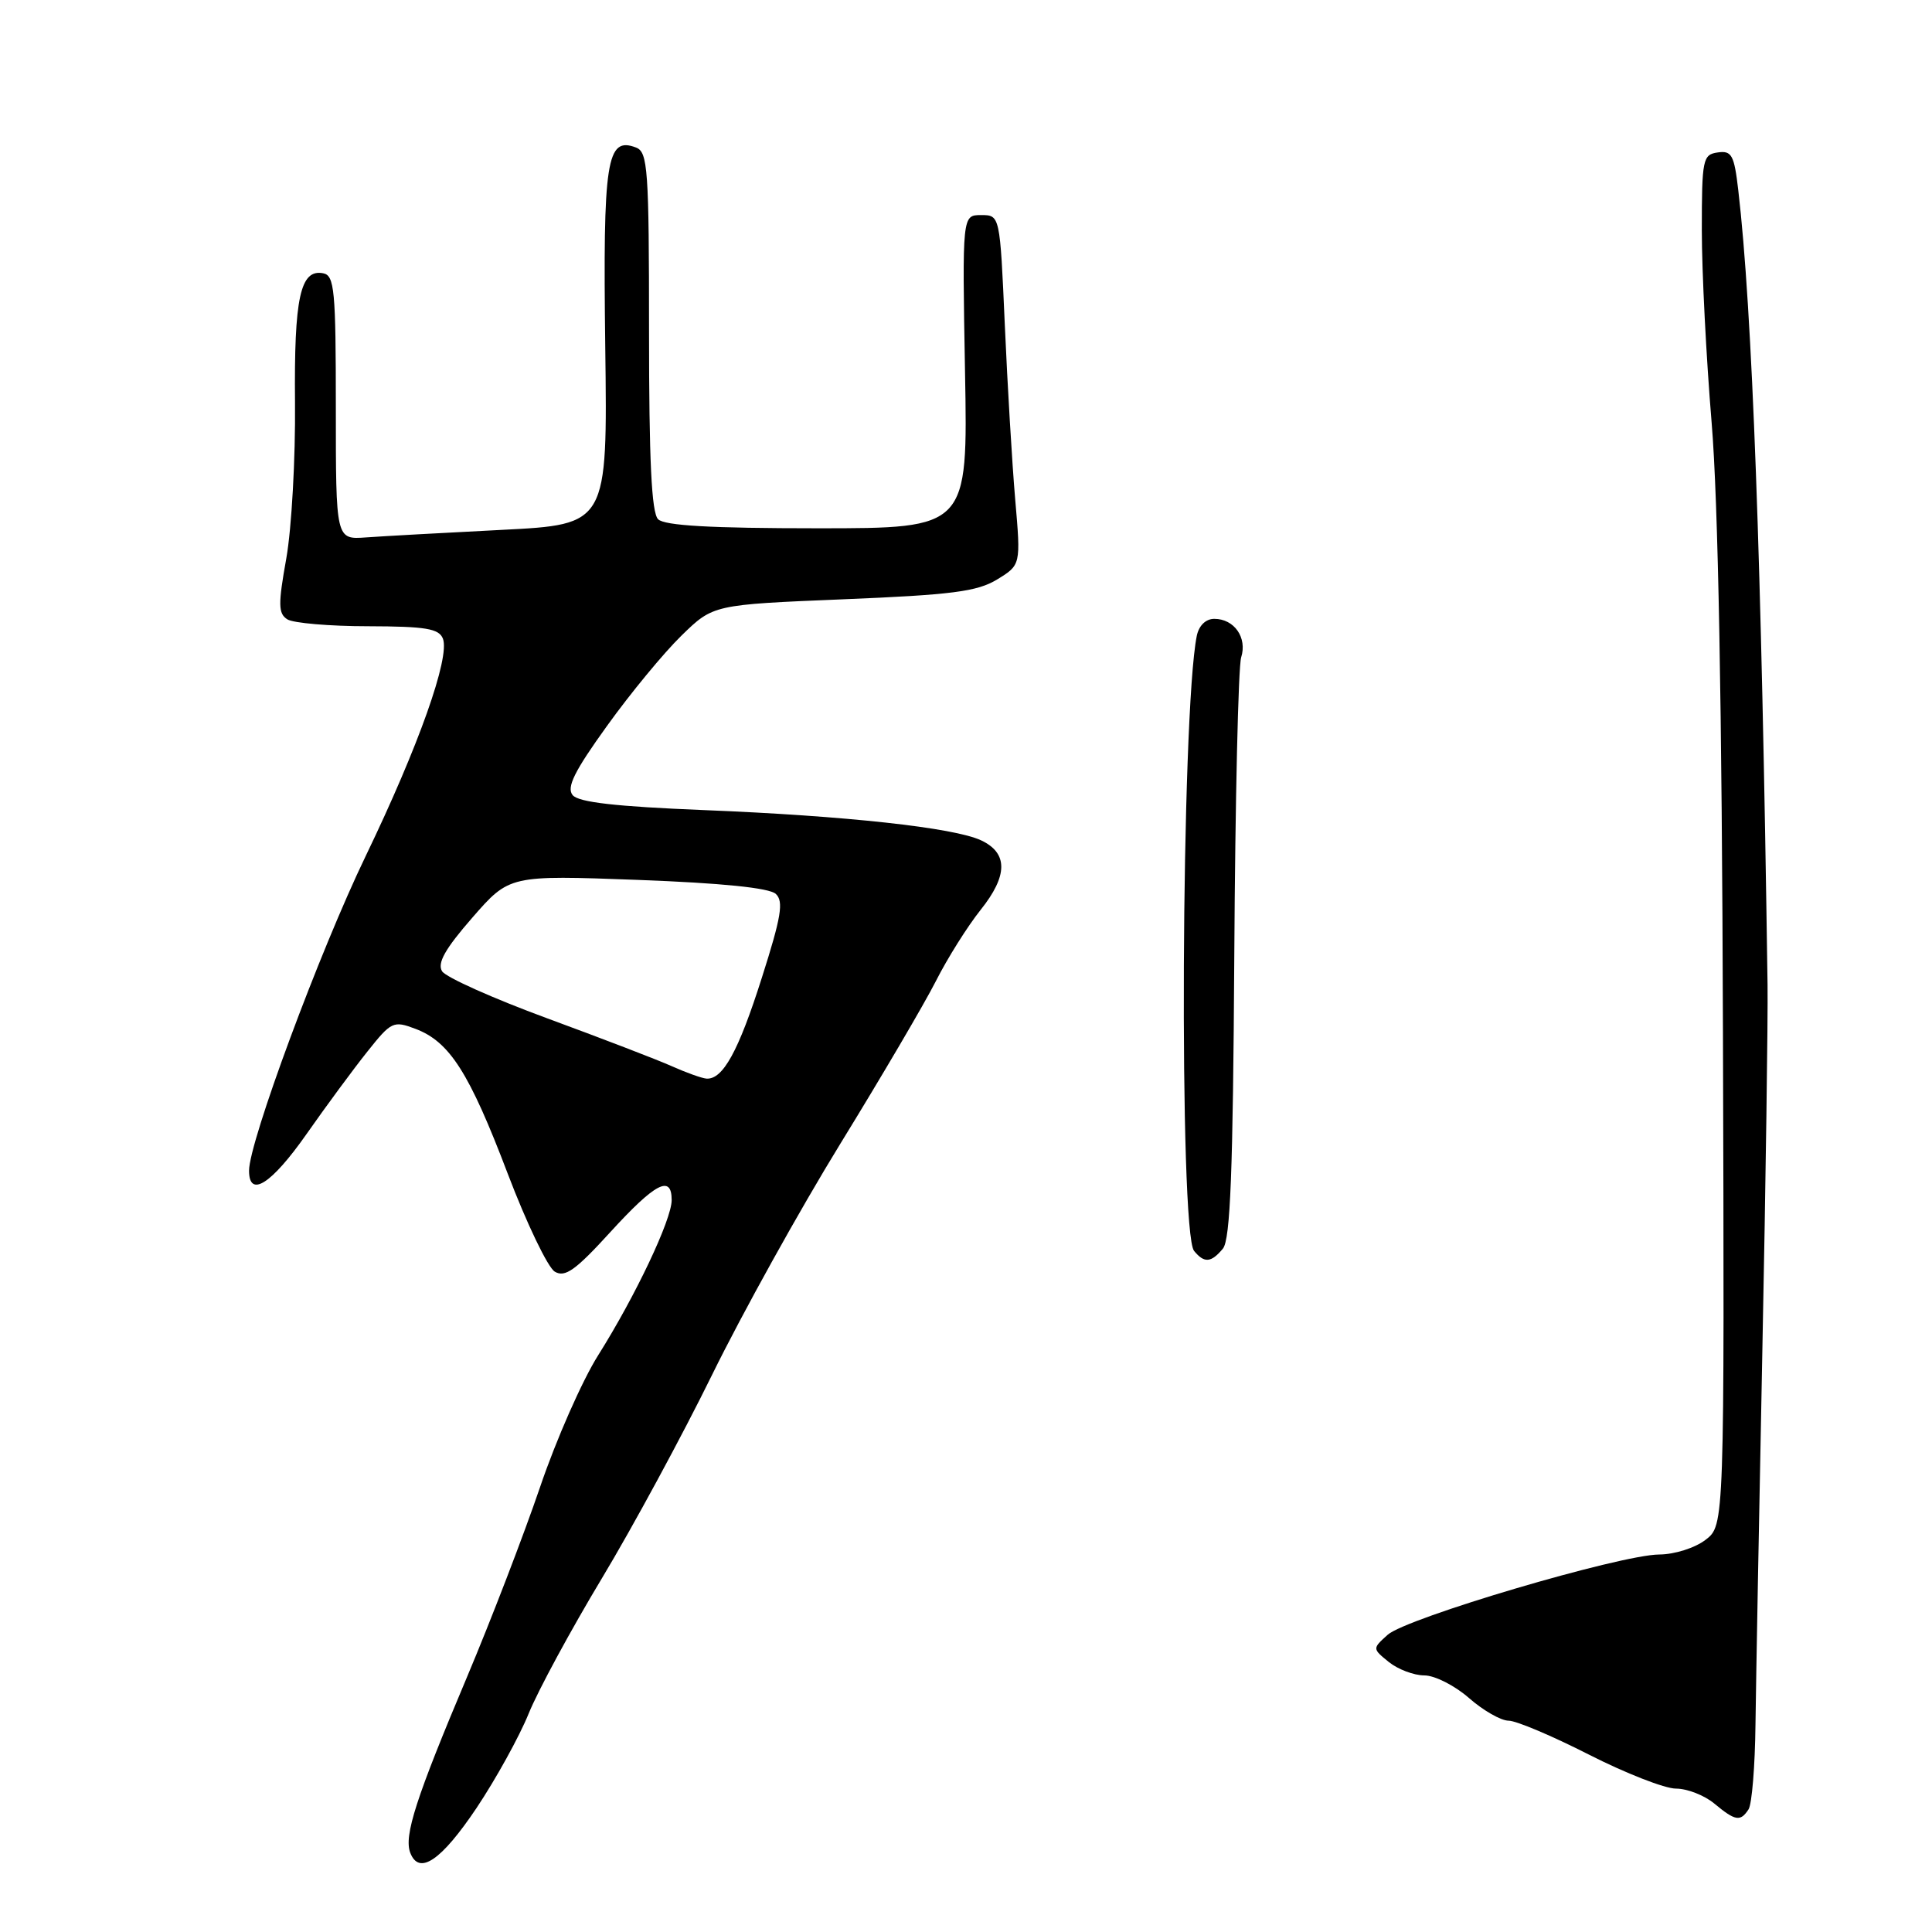 <?xml version="1.0" encoding="UTF-8" standalone="no"?>
<!DOCTYPE svg PUBLIC "-//W3C//DTD SVG 1.1//EN" "http://www.w3.org/Graphics/SVG/1.1/DTD/svg11.dtd" >
<svg xmlns="http://www.w3.org/2000/svg" xmlns:xlink="http://www.w3.org/1999/xlink" version="1.1" viewBox="0 0 256 256">
 <g >
 <path fill="currentColor"
d=" M 63.15 239.56 C 65.70 235.74 68.81 230.12 70.05 227.06 C 71.29 224.00 75.66 215.94 79.75 209.14 C 83.84 202.34 90.42 190.19 94.37 182.14 C 98.32 174.09 105.97 160.30 111.38 151.50 C 116.79 142.70 122.47 133.03 124.01 130.00 C 125.54 126.97 128.21 122.73 129.94 120.56 C 133.57 116.02 133.58 113.03 130.00 111.35 C 126.40 109.66 111.98 108.09 93.24 107.34 C 81.61 106.87 76.67 106.31 75.88 105.36 C 75.04 104.34 76.10 102.20 80.43 96.19 C 83.53 91.87 87.97 86.49 90.29 84.23 C 94.50 80.12 94.50 80.12 111.73 79.41 C 126.14 78.82 129.47 78.39 132.11 76.79 C 135.27 74.86 135.27 74.86 134.52 66.18 C 134.11 61.41 133.49 50.98 133.14 43.00 C 132.50 28.50 132.50 28.50 130.00 28.50 C 127.50 28.50 127.50 28.50 127.87 49.25 C 128.25 70.00 128.25 70.00 108.32 70.00 C 94.16 70.00 88.05 69.65 87.20 68.80 C 86.33 67.93 86.00 61.00 86.00 43.91 C 86.00 22.40 85.84 20.15 84.28 19.55 C 80.37 18.05 79.88 21.19 80.20 46.00 C 80.50 69.50 80.50 69.50 66.50 70.21 C 58.80 70.60 50.70 71.05 48.50 71.21 C 44.50 71.50 44.50 71.50 44.50 54.02 C 44.50 38.43 44.32 36.50 42.82 36.21 C 39.79 35.62 38.96 39.45 39.09 53.35 C 39.16 60.73 38.64 70.01 37.94 73.97 C 36.84 80.10 36.86 81.30 38.08 82.07 C 38.86 82.56 43.68 82.98 48.78 82.98 C 56.42 83.00 58.17 83.29 58.69 84.63 C 59.64 87.12 55.46 98.90 48.47 113.40 C 42.35 126.08 33.00 151.30 33.00 155.12 C 33.00 158.80 35.97 156.90 40.63 150.25 C 43.23 146.54 46.85 141.63 48.68 139.34 C 51.85 135.35 52.13 135.22 55.06 136.33 C 59.58 138.04 62.18 142.12 67.27 155.50 C 69.78 162.10 72.59 167.95 73.51 168.50 C 74.87 169.31 76.25 168.33 80.88 163.25 C 86.83 156.74 89.00 155.60 89.00 159.02 C 89.00 161.60 84.20 171.73 79.26 179.58 C 77.15 182.92 73.68 190.79 71.55 197.08 C 69.41 203.36 65.07 214.65 61.90 222.17 C 55.12 238.23 53.50 243.25 54.36 245.50 C 55.53 248.54 58.46 246.55 63.15 239.56 Z  M 231.69 239.75 C 232.14 239.06 232.55 234.00 232.61 228.50 C 232.68 223.00 233.09 200.50 233.53 178.50 C 233.97 156.50 234.27 134.90 234.21 130.50 C 233.41 74.03 232.19 41.09 230.33 25.20 C 229.79 20.54 229.46 19.93 227.61 20.20 C 225.63 20.48 225.50 21.09 225.50 30.50 C 225.50 36.00 226.09 47.47 226.80 56.00 C 227.66 66.28 228.17 93.48 228.30 136.80 C 228.50 202.11 228.50 202.11 226.00 204.03 C 224.60 205.11 221.89 205.97 219.85 205.98 C 214.70 206.01 186.32 214.40 183.87 216.62 C 181.84 218.45 181.84 218.45 184.03 220.23 C 185.24 221.20 187.35 222.00 188.73 222.00 C 190.11 222.00 192.77 223.35 194.65 225.00 C 196.53 226.65 198.89 228.00 199.90 228.00 C 200.91 228.00 205.70 230.03 210.55 232.50 C 215.41 234.97 220.59 237.00 222.08 237.00 C 223.56 237.00 225.84 237.89 227.14 238.97 C 229.94 241.30 230.61 241.41 231.69 239.75 Z  M 162.04 165.45 C 163.03 164.25 163.38 155.29 163.55 126.61 C 163.67 106.10 164.08 88.33 164.46 87.11 C 165.29 84.50 163.55 82.00 160.90 82.00 C 159.77 82.00 158.86 82.89 158.58 84.25 C 156.51 94.49 156.21 163.28 158.22 165.75 C 159.57 167.40 160.48 167.33 162.04 165.45 Z  M 89.00 141.27 C 87.08 140.41 79.65 137.56 72.50 134.93 C 65.35 132.30 59.09 129.50 58.58 128.70 C 57.91 127.63 58.97 125.74 62.58 121.60 C 67.50 115.96 67.50 115.96 84.50 116.59 C 95.67 117.01 101.95 117.65 102.80 118.45 C 103.86 119.44 103.52 121.50 100.94 129.58 C 97.85 139.32 95.77 143.08 93.60 142.92 C 92.99 142.87 90.92 142.13 89.00 141.27 Z "/>
</g>
</svg>